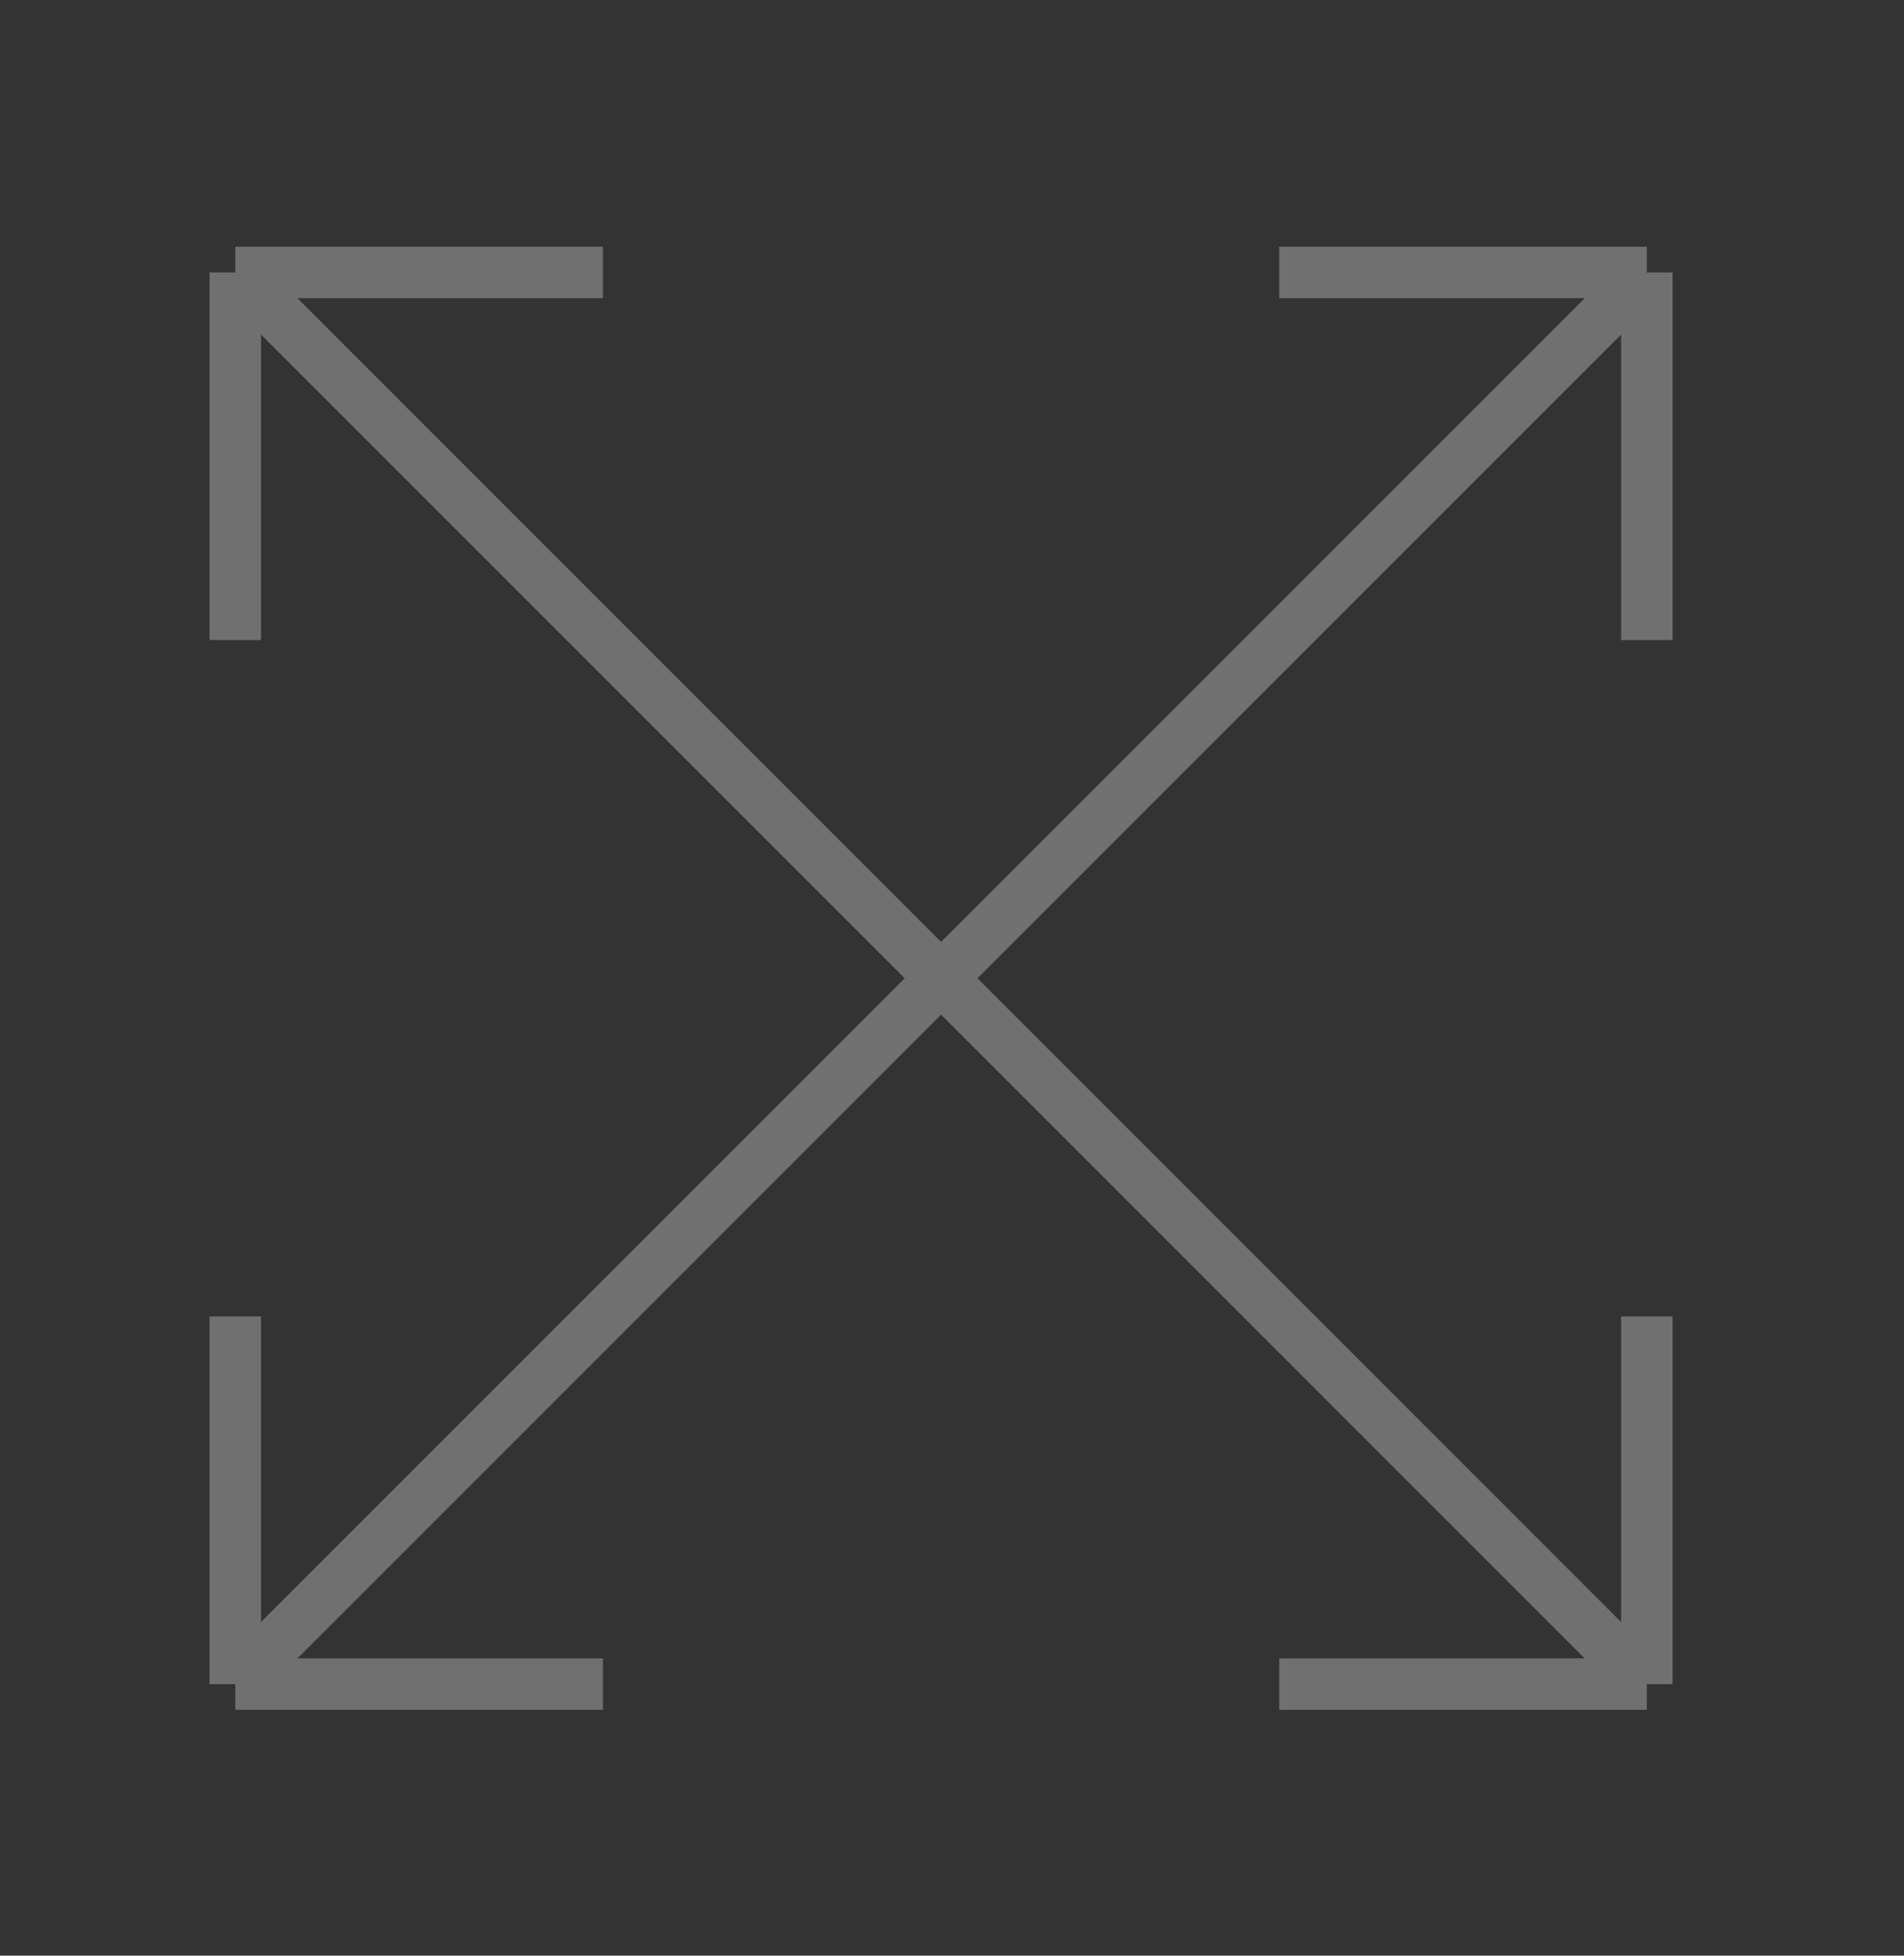 <svg width="37" height="38" viewBox="0 0 37 38" fill="none" xmlns="http://www.w3.org/2000/svg">
<rect x="0" y="0" width="37" height="38" fill="#333333" stroke="none"/>
<g opacity="0.3">
<path d="M24.859 5.293L32.003 5.293M32.003 5.293L32.003 12.437M32.003 5.293L4.572 32.724M4.572 32.724L4.572 25.58M4.572 32.724L11.716 32.724" stroke="white"/>
<path d="M24.859 32.724L32.003 32.724M32.003 32.724L32.003 25.58M32.003 32.724L4.572 5.293M4.572 5.293L4.572 12.437M4.572 5.293L11.716 5.293" stroke="white"/>
</g>
</svg>
